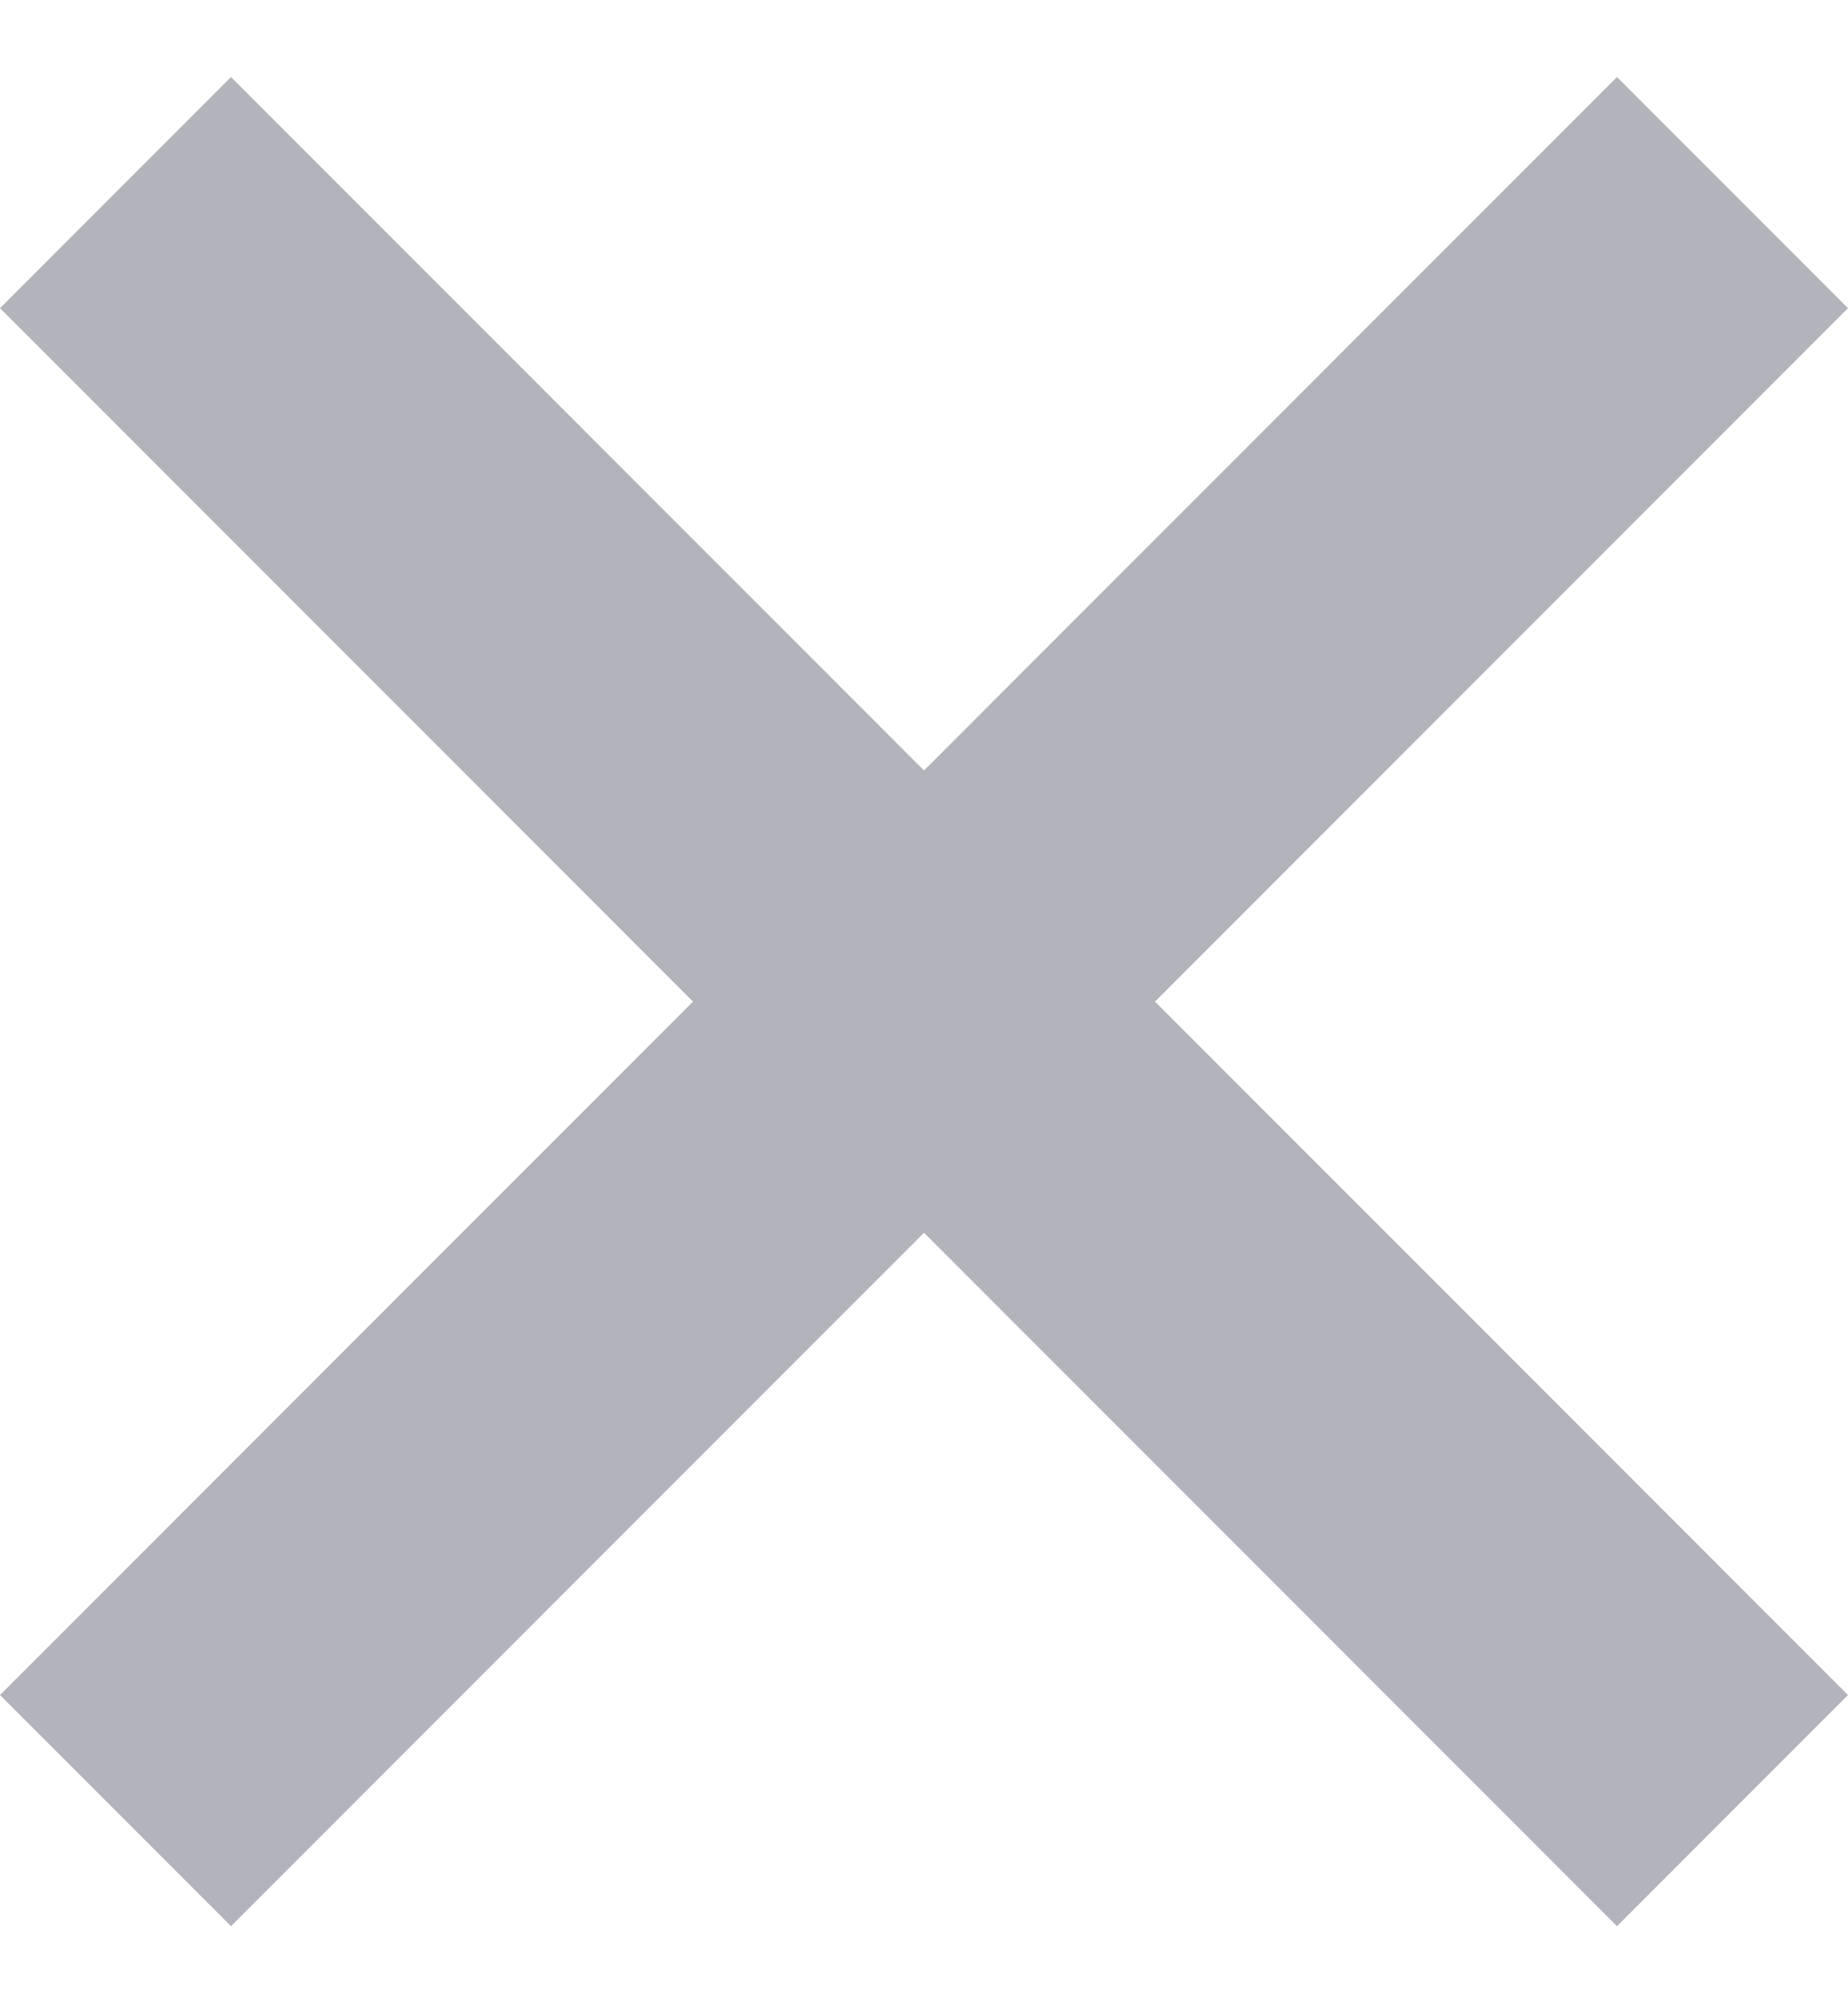 <svg width="12" height="13" viewBox="0 0 12 13" fill="none" xmlns="http://www.w3.org/2000/svg">
<path fill-rule="evenodd" clip-rule="evenodd" d="M6 5L1.5 0.5L0 2L4.5 6.5L0 11L1.5 12.5L6 8L10.5 12.5L12 11L7.5 6.5L12 2L10.5 0.5L6 5Z" fill="#B3B3BC"/>
</svg>
